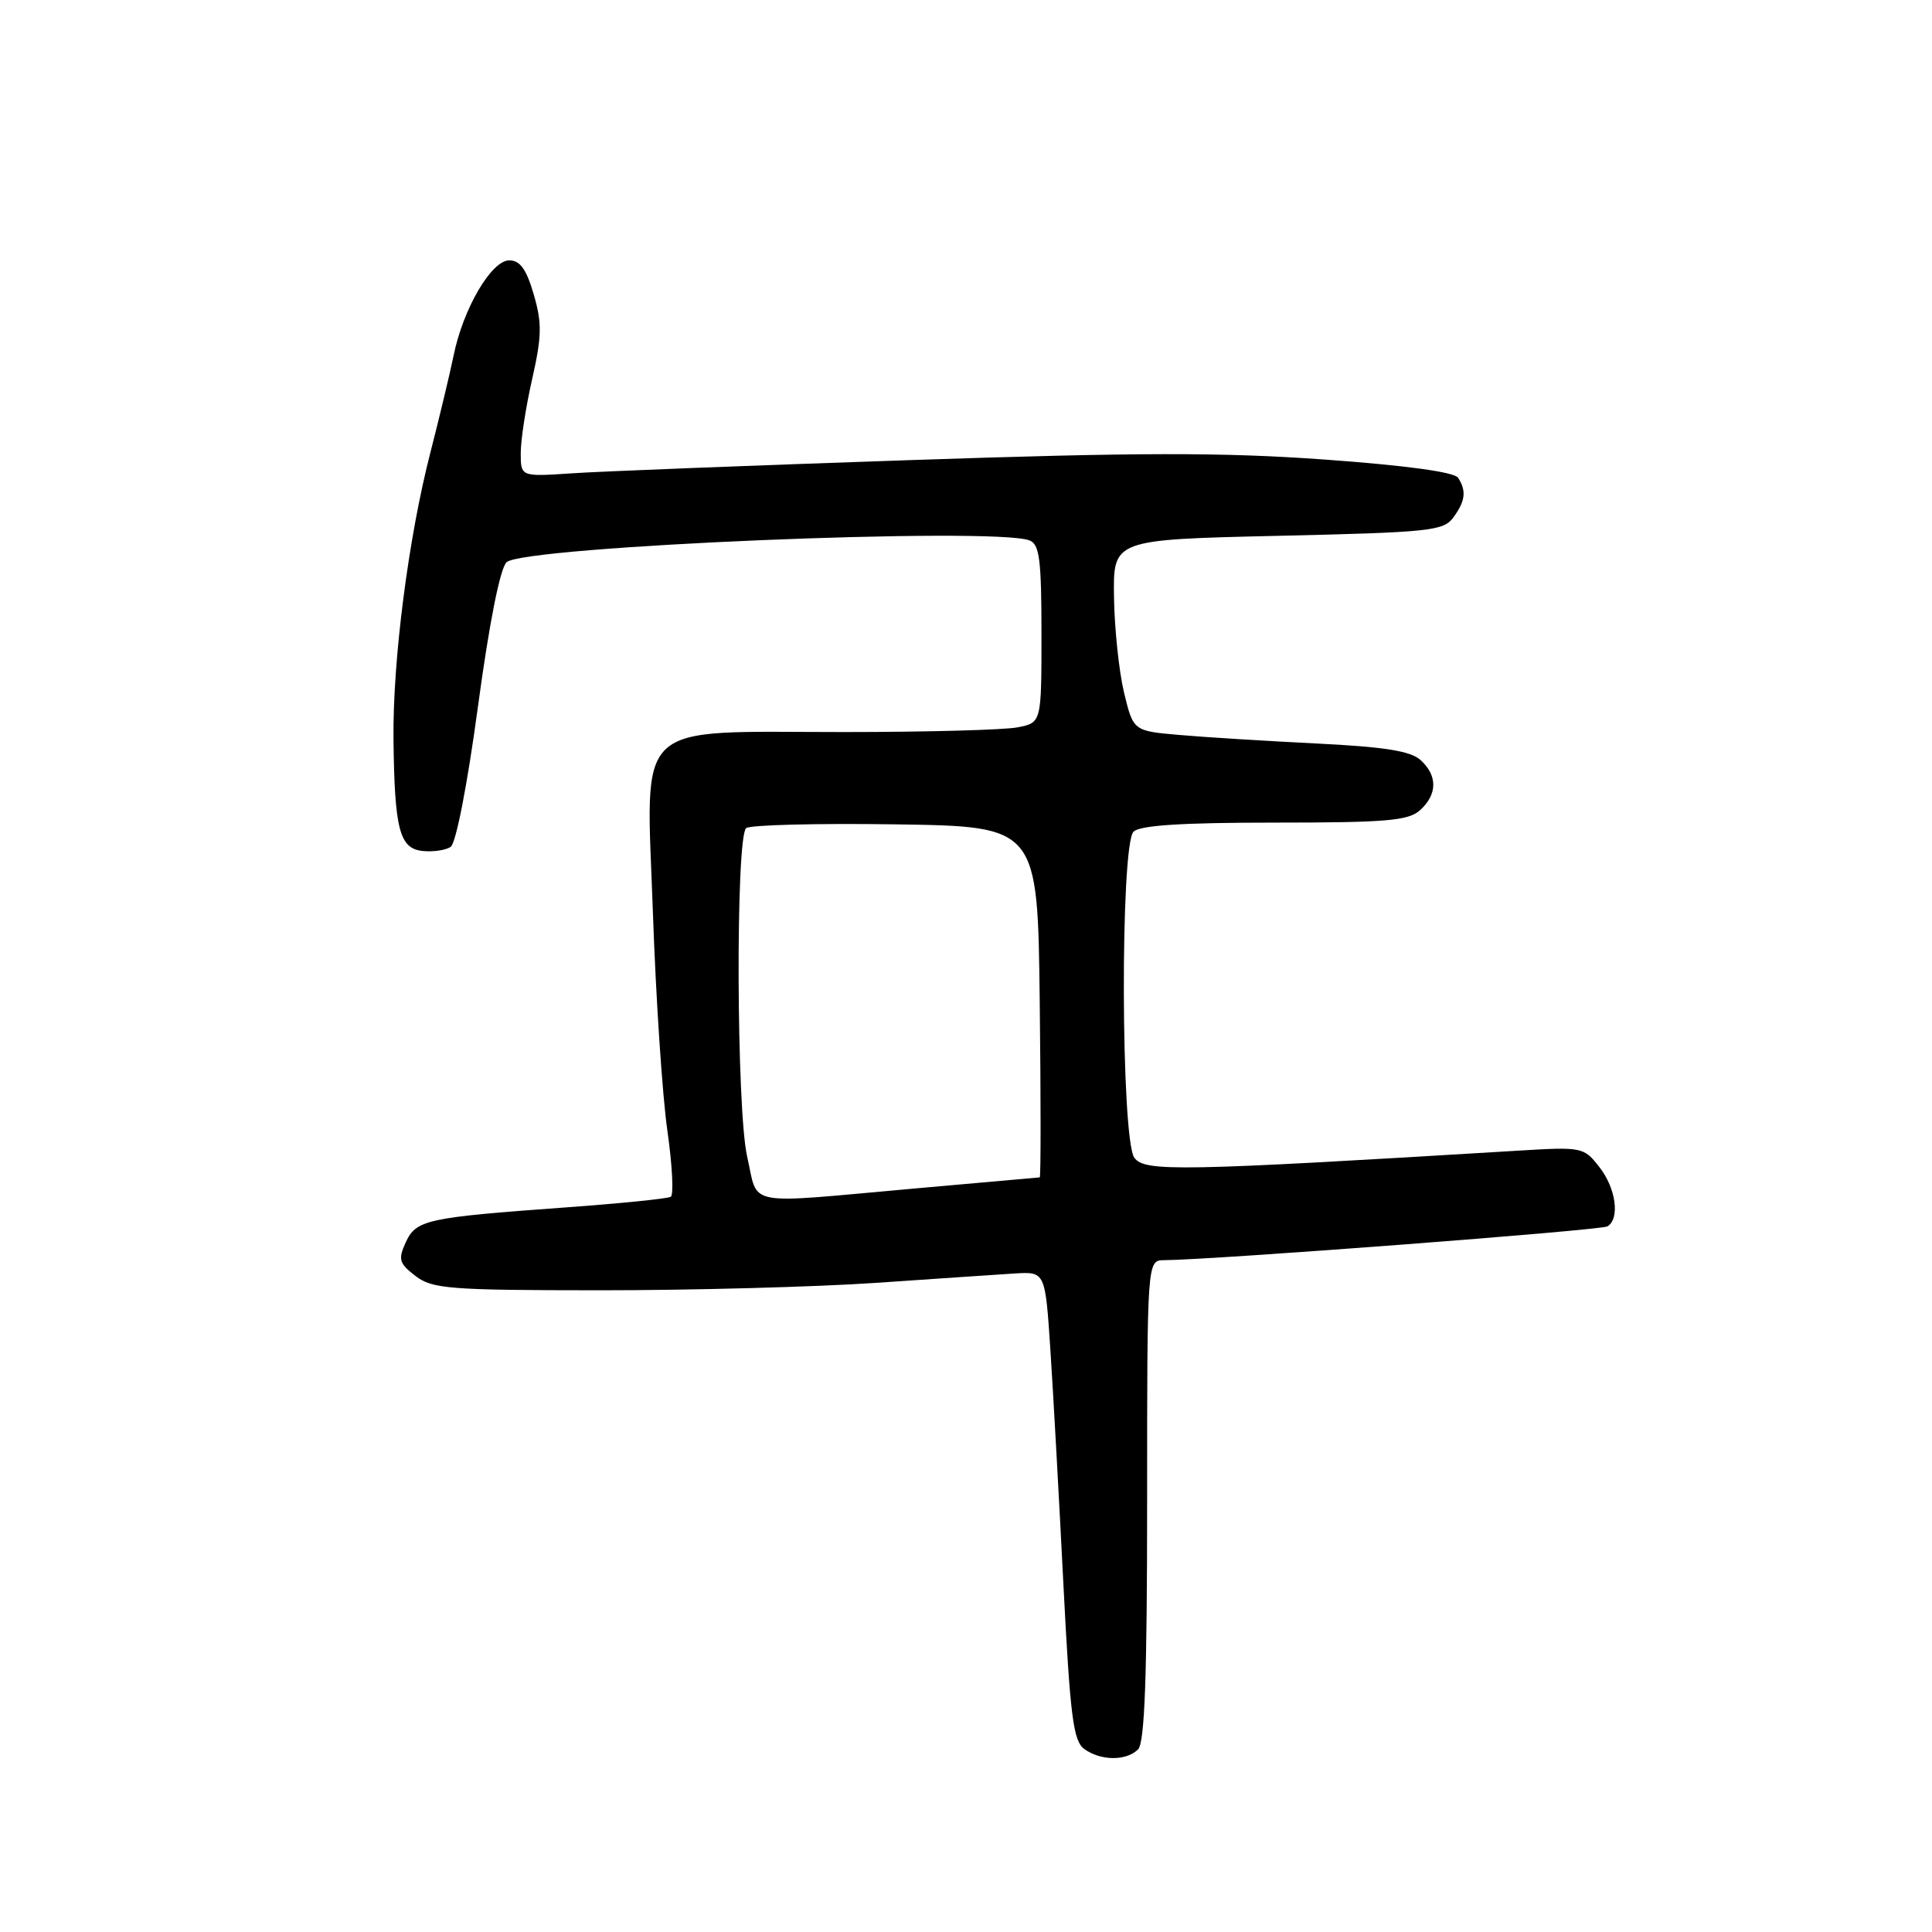 <?xml version="1.0" encoding="UTF-8" standalone="no"?>
<!DOCTYPE svg PUBLIC "-//W3C//DTD SVG 1.1//EN" "http://www.w3.org/Graphics/SVG/1.1/DTD/svg11.dtd" >
<svg xmlns="http://www.w3.org/2000/svg" xmlns:xlink="http://www.w3.org/1999/xlink" version="1.1" viewBox="0 0 256 256">
 <g >
 <path fill="currentColor"
d=" M 150.80 231.80 C 151.68 230.92 152.00 222.20 152.00 198.80 C 152.00 167.00 152.00 167.00 154.25 166.98 C 161.01 166.92 212.16 163.02 213.00 162.50 C 214.68 161.46 214.12 157.42 211.90 154.61 C 209.86 152.00 209.62 151.95 201.15 152.47 C 156.10 155.20 151.68 155.28 150.31 153.41 C 148.52 150.96 148.42 111.98 150.20 110.20 C 151.04 109.36 156.62 109.00 168.87 109.00 C 183.73 109.00 186.62 108.75 188.17 107.35 C 190.48 105.25 190.50 102.77 188.23 100.71 C 186.91 99.51 183.43 98.96 174.48 98.52 C 167.89 98.19 159.72 97.69 156.33 97.39 C 150.17 96.86 150.17 96.86 148.94 91.77 C 148.27 88.97 147.67 83.26 147.61 79.09 C 147.50 71.50 147.50 71.50 169.33 71.00 C 189.47 70.54 191.28 70.35 192.58 68.56 C 194.17 66.39 194.33 65.06 193.21 63.31 C 192.73 62.55 186.30 61.67 175.48 60.89 C 161.95 59.92 150.77 59.94 120.50 60.97 C 99.60 61.68 79.46 62.46 75.75 62.72 C 69.00 63.17 69.00 63.17 69.00 60.03 C 69.00 58.31 69.68 53.88 70.52 50.20 C 71.80 44.53 71.83 42.81 70.72 39.00 C 69.75 35.67 68.91 34.50 67.48 34.50 C 65.11 34.50 61.36 40.91 60.10 47.13 C 59.61 49.53 58.22 55.31 57.03 59.96 C 54.11 71.26 52.02 87.58 52.14 98.00 C 52.28 109.92 52.94 112.44 56.00 112.76 C 57.38 112.90 59.05 112.66 59.71 112.22 C 60.42 111.76 61.93 103.98 63.33 93.63 C 64.82 82.60 66.26 75.33 67.12 74.50 C 69.30 72.39 131.67 69.78 136.42 71.61 C 137.74 72.11 138.00 74.17 138.00 83.98 C 138.00 95.75 138.00 95.75 134.87 96.37 C 133.16 96.72 122.78 97.00 111.83 97.00 C 83.55 97.00 85.61 95.06 86.51 120.83 C 86.90 132.20 87.77 145.24 88.43 149.81 C 89.08 154.38 89.29 158.32 88.88 158.58 C 88.47 158.83 82.14 159.47 74.81 160.00 C 56.48 161.33 55.12 161.63 53.75 164.65 C 52.73 166.88 52.89 167.41 55.05 169.07 C 57.28 170.78 59.49 170.96 79.50 170.97 C 91.60 170.97 108.03 170.53 116.00 169.99 C 123.97 169.44 132.30 168.88 134.50 168.74 C 138.50 168.50 138.50 168.50 139.19 179.00 C 139.57 184.78 140.34 198.72 140.91 210.00 C 141.80 227.44 142.21 230.68 143.67 231.75 C 145.84 233.33 149.24 233.36 150.80 231.80 Z  M 99.00 153.25 C 97.58 146.99 97.46 111.14 98.86 109.74 C 99.29 109.31 108.16 109.08 118.57 109.23 C 137.50 109.50 137.50 109.50 137.77 132.75 C 137.92 145.54 137.92 156.01 137.77 156.01 C 137.62 156.02 130.07 156.69 121.00 157.50 C 98.25 159.53 100.54 159.98 99.00 153.25 Z "/>
</g>
</svg>